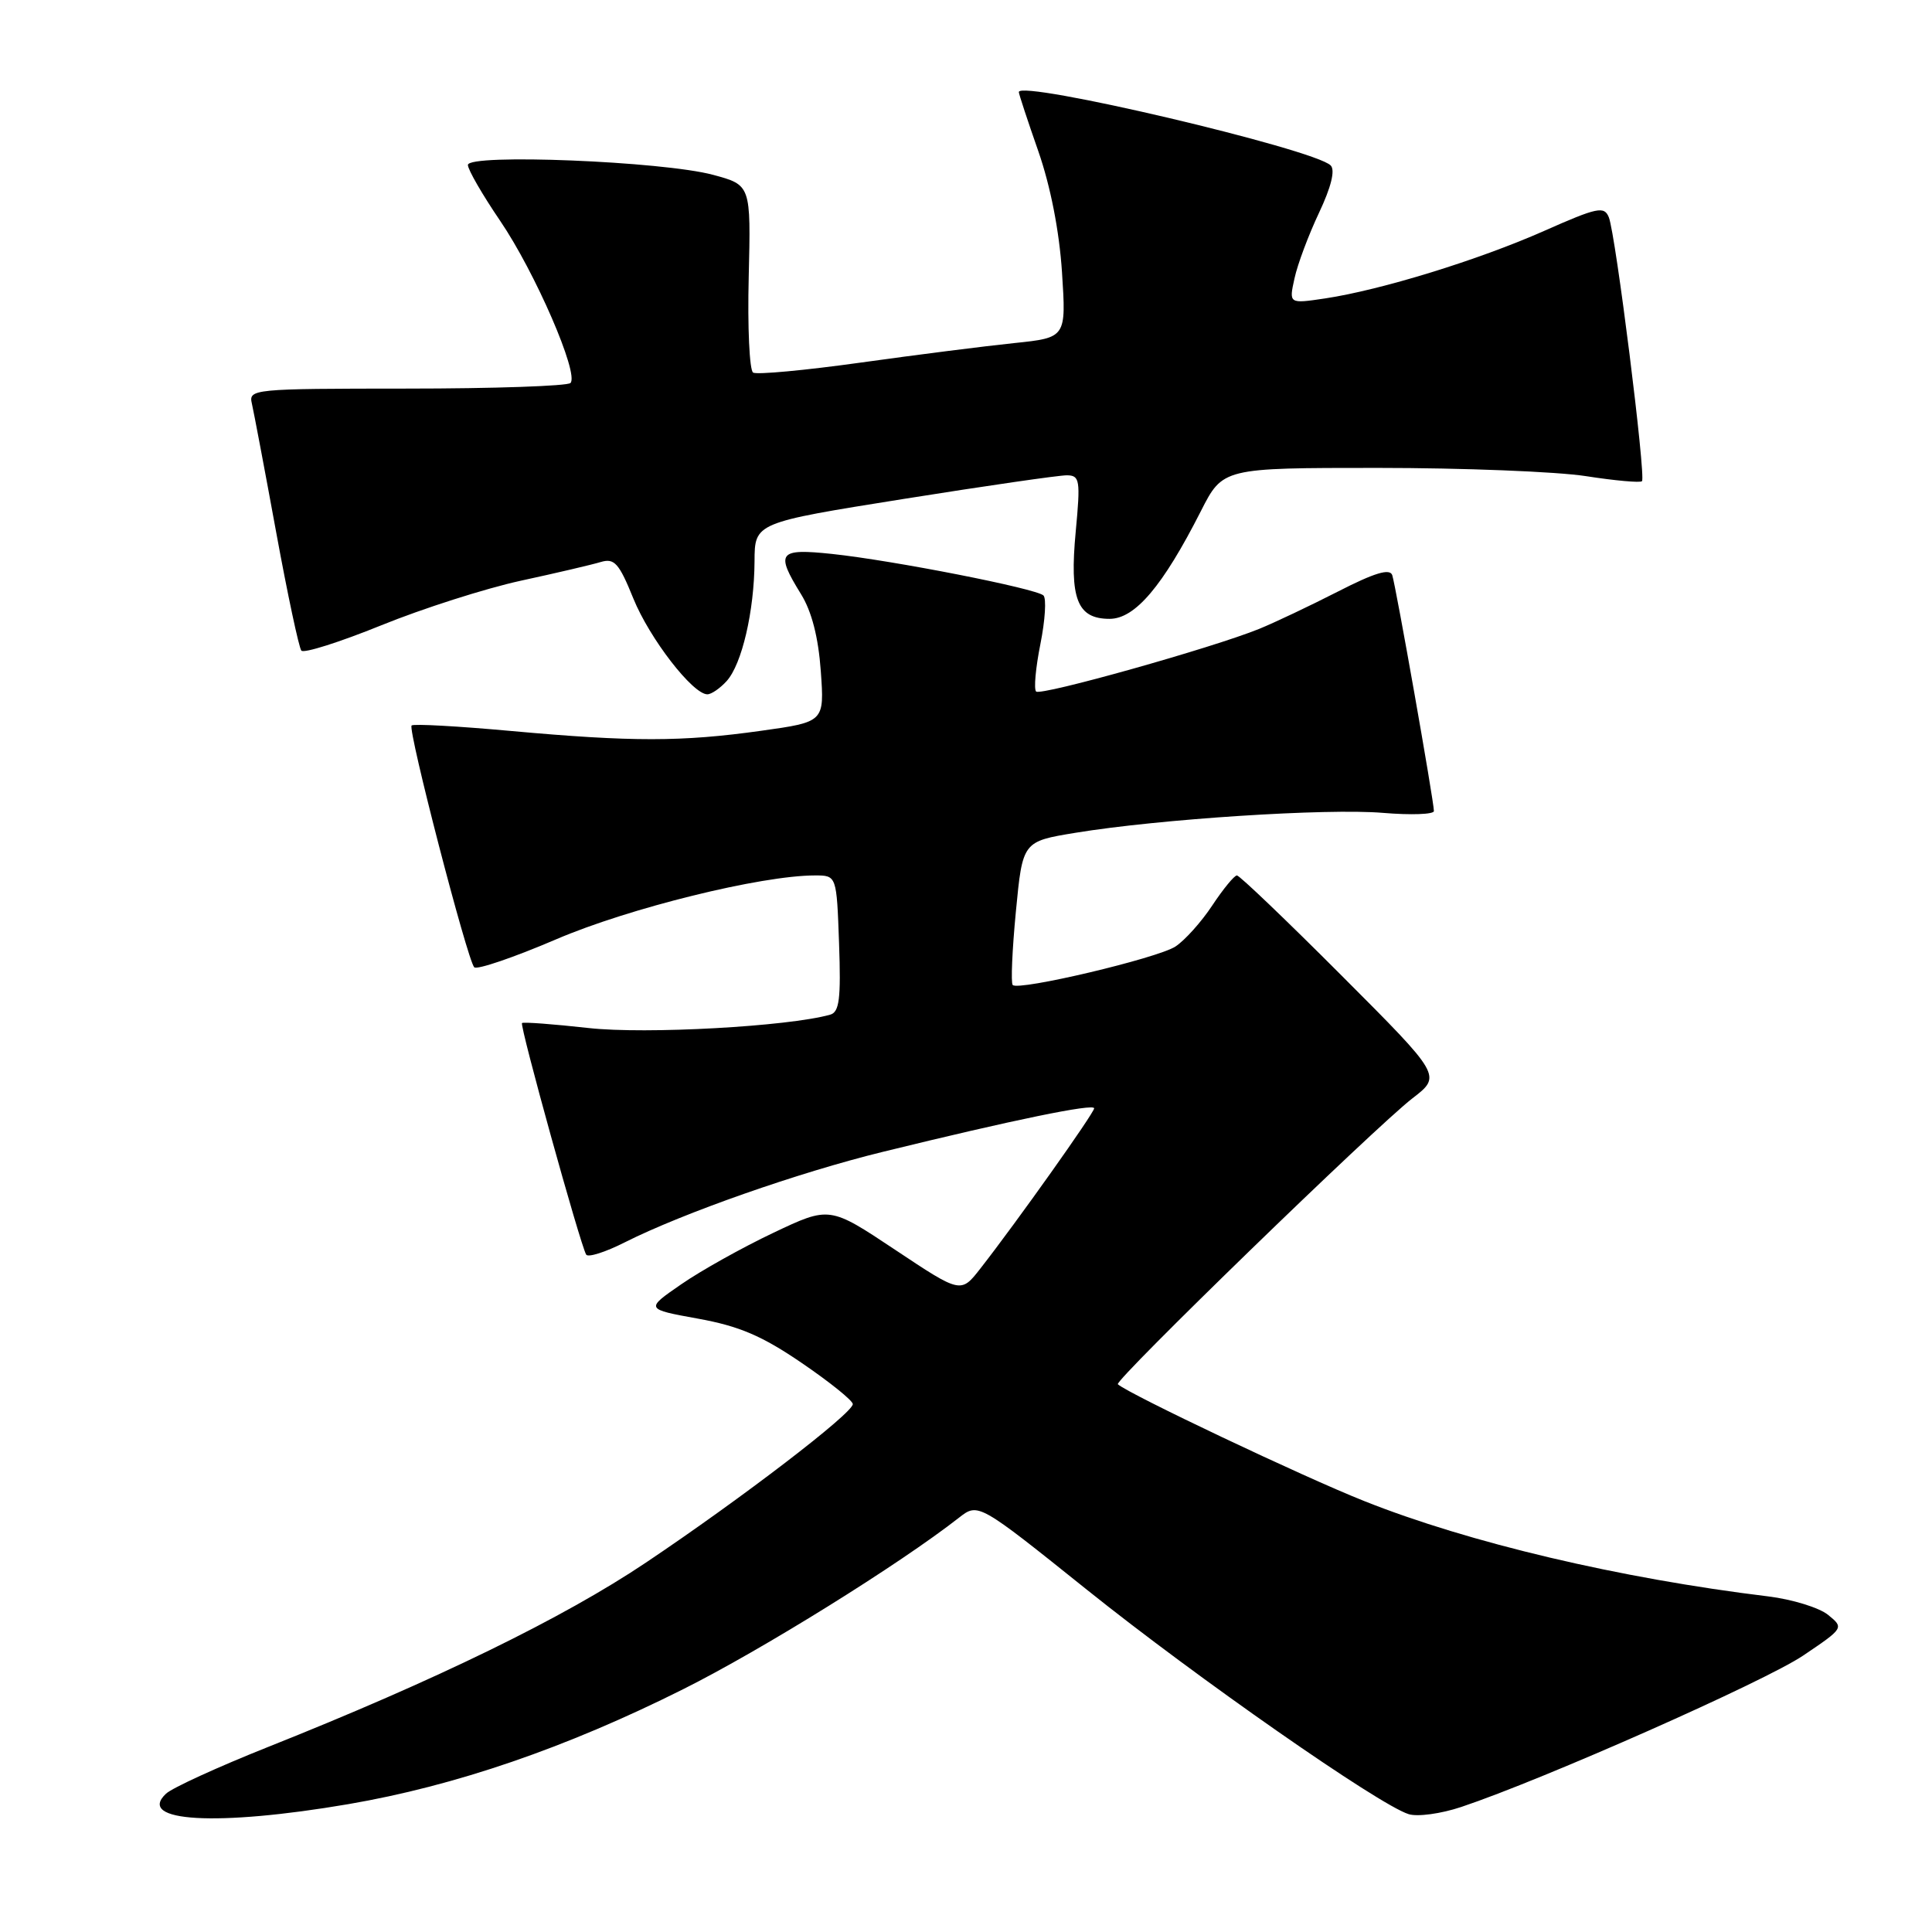 <?xml version="1.0" encoding="UTF-8" standalone="no"?>
<!DOCTYPE svg PUBLIC "-//W3C//DTD SVG 1.1//EN" "http://www.w3.org/Graphics/SVG/1.1/DTD/svg11.dtd" >
<svg xmlns="http://www.w3.org/2000/svg" xmlns:xlink="http://www.w3.org/1999/xlink" version="1.1" viewBox="0 0 256 256">
 <g >
 <path fill="currentColor"
d=" M 46.15 239.06 C 60.34 236.63 75.00 231.60 90.50 223.84 C 100.94 218.62 119.16 207.29 127.06 201.11 C 129.62 199.11 129.62 199.11 144.06 210.68 C 158.57 222.31 182.68 239.13 186.64 240.38 C 187.80 240.76 190.95 240.33 193.63 239.43 C 204.45 235.82 233.84 222.80 238.93 219.37 C 244.34 215.72 244.35 215.70 242.22 213.97 C 241.04 213.02 237.47 211.92 234.29 211.53 C 214.64 209.14 194.62 204.42 180.75 198.89 C 172.71 195.70 149.50 184.69 148.12 183.42 C 147.60 182.95 182.31 149.26 187.16 145.53 C 191.03 142.55 191.03 142.55 177.78 129.28 C 170.49 121.97 164.24 116.00 163.90 116.00 C 163.55 116.00 162.08 117.79 160.63 119.98 C 159.19 122.16 156.99 124.61 155.75 125.42 C 153.38 126.97 134.98 131.32 134.19 130.52 C 133.93 130.26 134.12 125.88 134.61 120.78 C 135.50 111.50 135.50 111.50 142.50 110.35 C 153.56 108.53 175.86 107.08 183.25 107.71 C 186.96 108.02 190.00 107.91 190.00 107.47 C 190.00 106.16 184.95 77.61 184.48 76.21 C 184.16 75.29 182.15 75.89 177.27 78.39 C 173.55 80.29 168.86 82.51 166.85 83.33 C 160.64 85.85 137.90 92.24 137.29 91.63 C 136.97 91.31 137.23 88.47 137.86 85.33 C 138.49 82.18 138.67 79.29 138.26 78.90 C 137.28 77.98 118.35 74.26 110.25 73.40 C 103.13 72.65 102.72 73.19 106.14 78.73 C 107.56 81.02 108.44 84.46 108.76 88.93 C 109.24 95.66 109.24 95.66 100.87 96.83 C 90.33 98.31 83.76 98.31 67.73 96.86 C 60.71 96.22 54.78 95.89 54.54 96.13 C 54.00 96.66 61.93 127.24 62.84 128.17 C 63.20 128.53 68.08 126.87 73.68 124.47 C 83.31 120.33 100.87 116.00 107.98 116.00 C 110.86 116.00 110.86 116.00 111.18 125.01 C 111.44 132.36 111.22 134.11 110.00 134.45 C 104.42 136.02 85.56 137.06 78.00 136.22 C 73.33 135.70 69.35 135.40 69.17 135.56 C 68.82 135.84 76.88 164.90 77.67 166.24 C 77.91 166.65 80.22 165.92 82.80 164.61 C 90.51 160.73 105.81 155.36 117.00 152.62 C 134.24 148.39 145.00 146.18 144.98 146.86 C 144.96 147.50 134.72 161.93 129.91 168.08 C 127.32 171.40 127.32 171.40 118.62 165.61 C 109.92 159.82 109.92 159.82 102.46 163.36 C 98.37 165.30 92.87 168.37 90.26 170.18 C 85.50 173.46 85.50 173.46 92.50 174.73 C 97.96 175.72 100.98 177.01 106.25 180.61 C 109.96 183.14 113.00 185.59 113.00 186.05 C 113.00 187.26 98.28 198.54 85.59 207.05 C 74.64 214.40 57.78 222.62 35.50 231.49 C 28.90 234.12 22.82 236.90 22.00 237.67 C 18.00 241.42 28.76 242.03 46.15 239.06 Z  M 96.29 90.24 C 98.31 88.00 99.94 80.99 99.98 74.38 C 100.00 69.26 100.00 69.26 119.75 66.11 C 130.61 64.38 140.34 62.97 141.37 62.98 C 143.08 63.00 143.18 63.60 142.54 70.42 C 141.70 79.36 142.72 82.00 147.03 82.00 C 150.40 82.00 154.07 77.67 159.11 67.75 C 162.03 62.00 162.03 62.00 182.57 62.00 C 193.87 62.00 206.28 62.49 210.14 63.09 C 214.00 63.69 217.34 63.99 217.57 63.76 C 218.12 63.22 214.08 31.02 213.18 28.80 C 212.57 27.28 211.68 27.46 204.60 30.60 C 195.88 34.46 183.02 38.42 175.60 39.54 C 170.78 40.26 170.78 40.26 171.53 36.88 C 171.93 35.02 173.40 31.11 174.78 28.19 C 176.39 24.78 176.94 22.54 176.32 21.92 C 174.15 19.75 135.00 10.54 135.00 12.20 C 135.00 12.45 136.16 15.97 137.58 20.03 C 139.20 24.68 140.36 30.61 140.72 36.07 C 141.28 44.74 141.28 44.74 134.39 45.46 C 130.60 45.85 121.46 47.01 114.08 48.04 C 106.71 49.07 100.27 49.67 99.79 49.37 C 99.31 49.07 99.04 43.36 99.21 36.67 C 99.50 24.52 99.50 24.52 94.50 23.17 C 87.83 21.37 62.00 20.33 62.00 21.86 C 62.00 22.48 63.92 25.80 66.26 29.24 C 70.91 36.07 76.76 49.57 75.59 50.75 C 75.18 51.15 65.41 51.49 53.88 51.49 C 33.42 51.50 32.92 51.55 33.38 53.50 C 33.63 54.60 35.08 62.25 36.59 70.50 C 38.10 78.75 39.61 85.82 39.93 86.21 C 40.25 86.60 45.01 85.09 50.51 82.86 C 56.00 80.63 64.33 77.97 69.00 76.95 C 73.67 75.94 78.45 74.82 79.60 74.47 C 81.41 73.93 82.02 74.61 83.92 79.30 C 86.07 84.60 91.79 92.00 93.73 92.00 C 94.26 92.00 95.41 91.21 96.29 90.24 Z "/>
</g>
</svg>